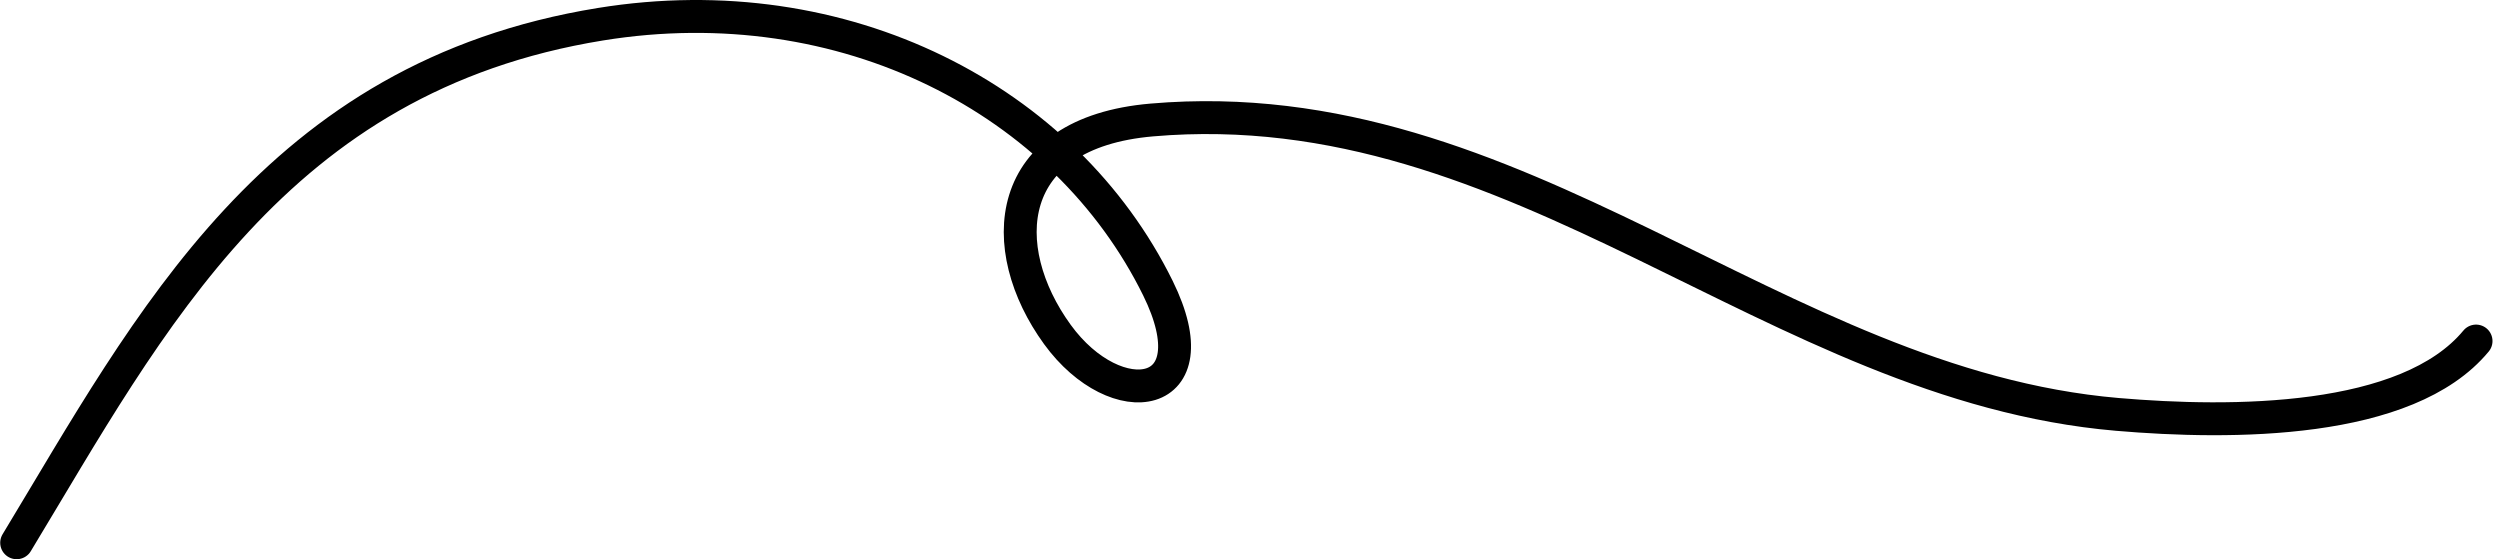 <svg width="304" height="68" viewBox="0 0 304 68" fill="none" xmlns="http://www.w3.org/2000/svg">
<path d="M2.026 66C18.263 39.167 33.457 9.355 73.022 2.944C102.69 -1.864 129.501 12.136 140.798 35.029C147.595 48.804 135.744 50.542 128.575 40.666C120.955 30.168 121.843 16.156 140.066 14.589C184.869 10.735 215.668 46.809 257.465 50.391C271.338 51.58 292.712 51.597 301.088 41.471" stroke="black" stroke-width="4" stroke-linecap="round"/>
</svg>
